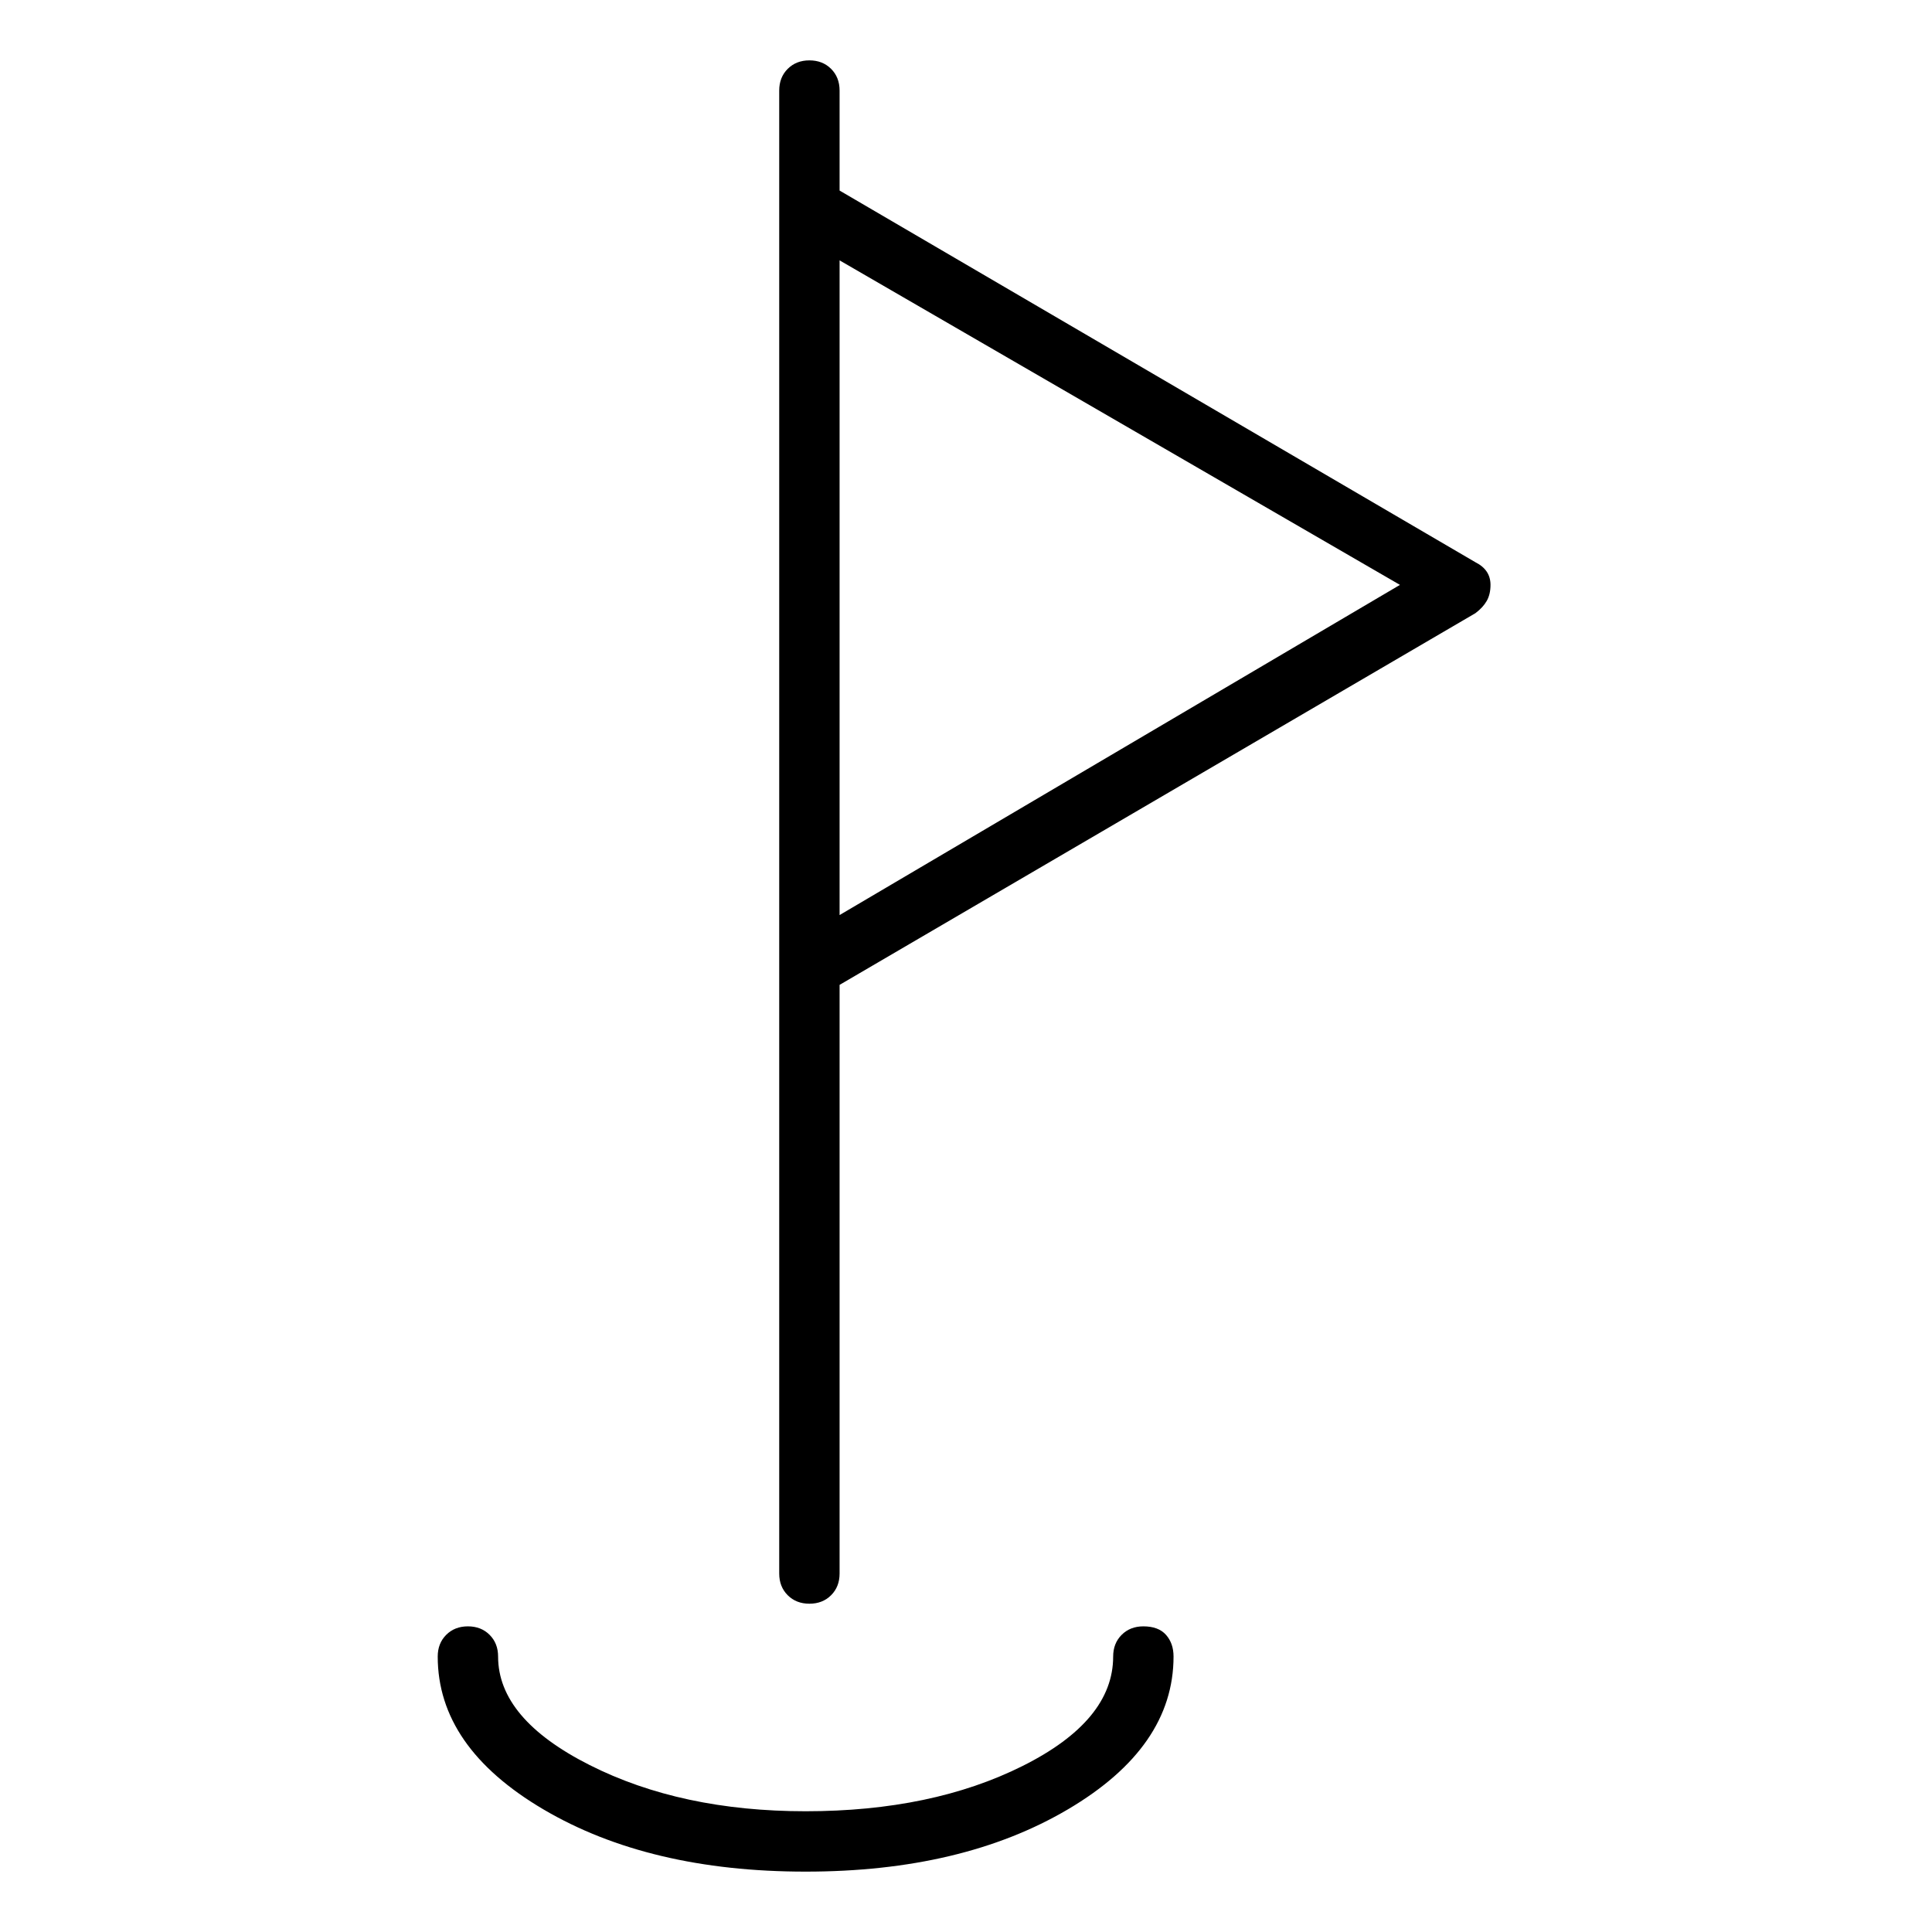 <svg viewBox="0 0 1024 1024" xmlns="http://www.w3.org/2000/svg">
  <path transform="scale(1, -1) translate(0, -960)" fill="currentColor" d="M782 662l-337 197v53q0 7 -4.5 11.5t-11.5 4.5t-11.5 -4.5t-4.5 -11.5v-786q0 -7 4.5 -11.5t11.5 -4.5t11.5 4.5t4.5 11.5v312l337 197q4 3 6 6.5t2 8.5q0 4 -2 7t-6 5zM445 475v347l297 -172l-297 -175v0zM606 98q-7 0 -11.5 -4.5t-4.5 -11.5q0 -34 -48 -58t-115 -24 q-66 0 -114.5 24.5t-48.5 57.5q0 7 -4.5 11.5t-11.5 4.5t-11.5 -4.5t-4.5 -11.5q0 -48 56 -81t139 -33t139 33t56 81q0 7 -4 11.5t-12 4.5z" />
</svg>